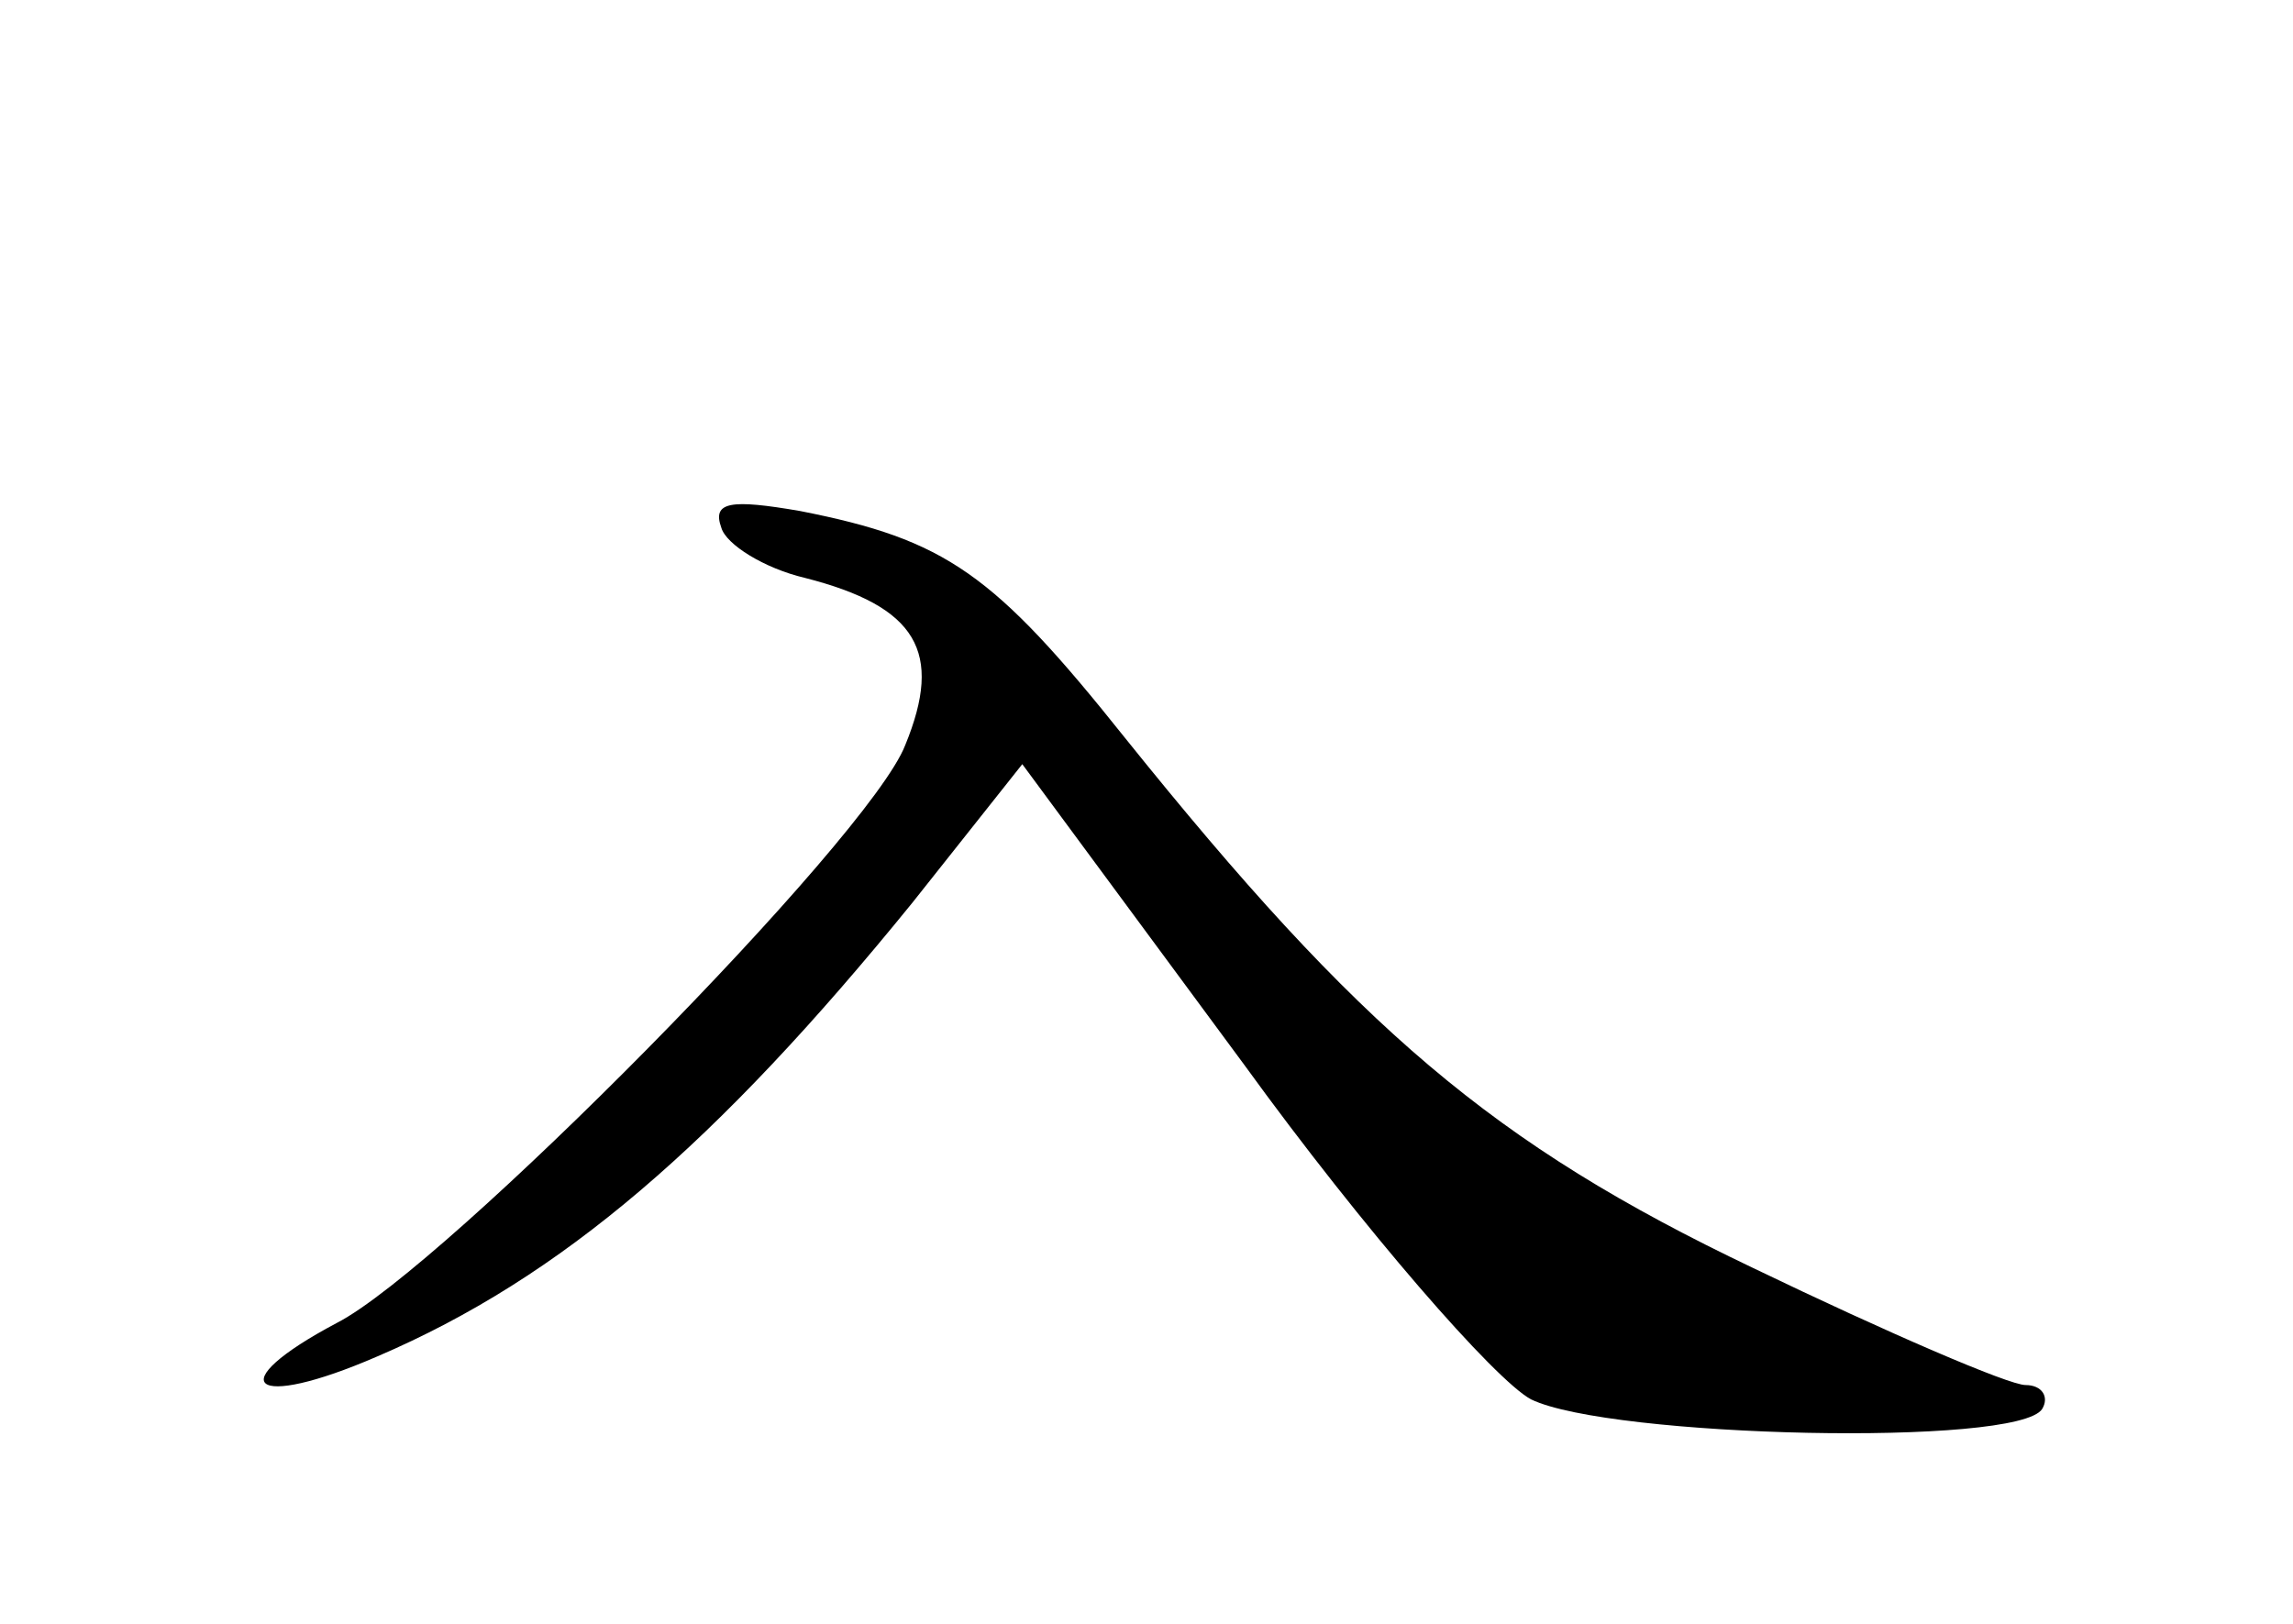 <?xml version="1.0" standalone="no"?>
<!DOCTYPE svg PUBLIC "-//W3C//DTD SVG 20010904//EN"
 "http://www.w3.org/TR/2001/REC-SVG-20010904/DTD/svg10.dtd">
<svg version="1.0" xmlns="http://www.w3.org/2000/svg"
 width="96pt" height="68pt" viewBox="0 0 96 68"
 preserveAspectRatio="xMidYMid meet">
<g transform="translate(0,68) scale(0.1,-0.1)"
fill="#000000" stroke="none">
<path d="M302 459 c2 -7 18 -17 35 -21 47 -12 58 -31 42 -70 -15 -39 -193
-219 -238 -242 -49 -26 -36 -37 17 -14 77 33 142 89 224 190 l46 58 93 -126
c50 -69 105 -132 120 -140 33 -16 204 -20 214 -4 3 5 0 10 -7 10 -7 0 -58 22
-114 49 -109 52 -165 100 -263 222 -55 69 -75 83 -136 95 -29 5 -37 4 -33 -7z"/>
</g>
</svg>
